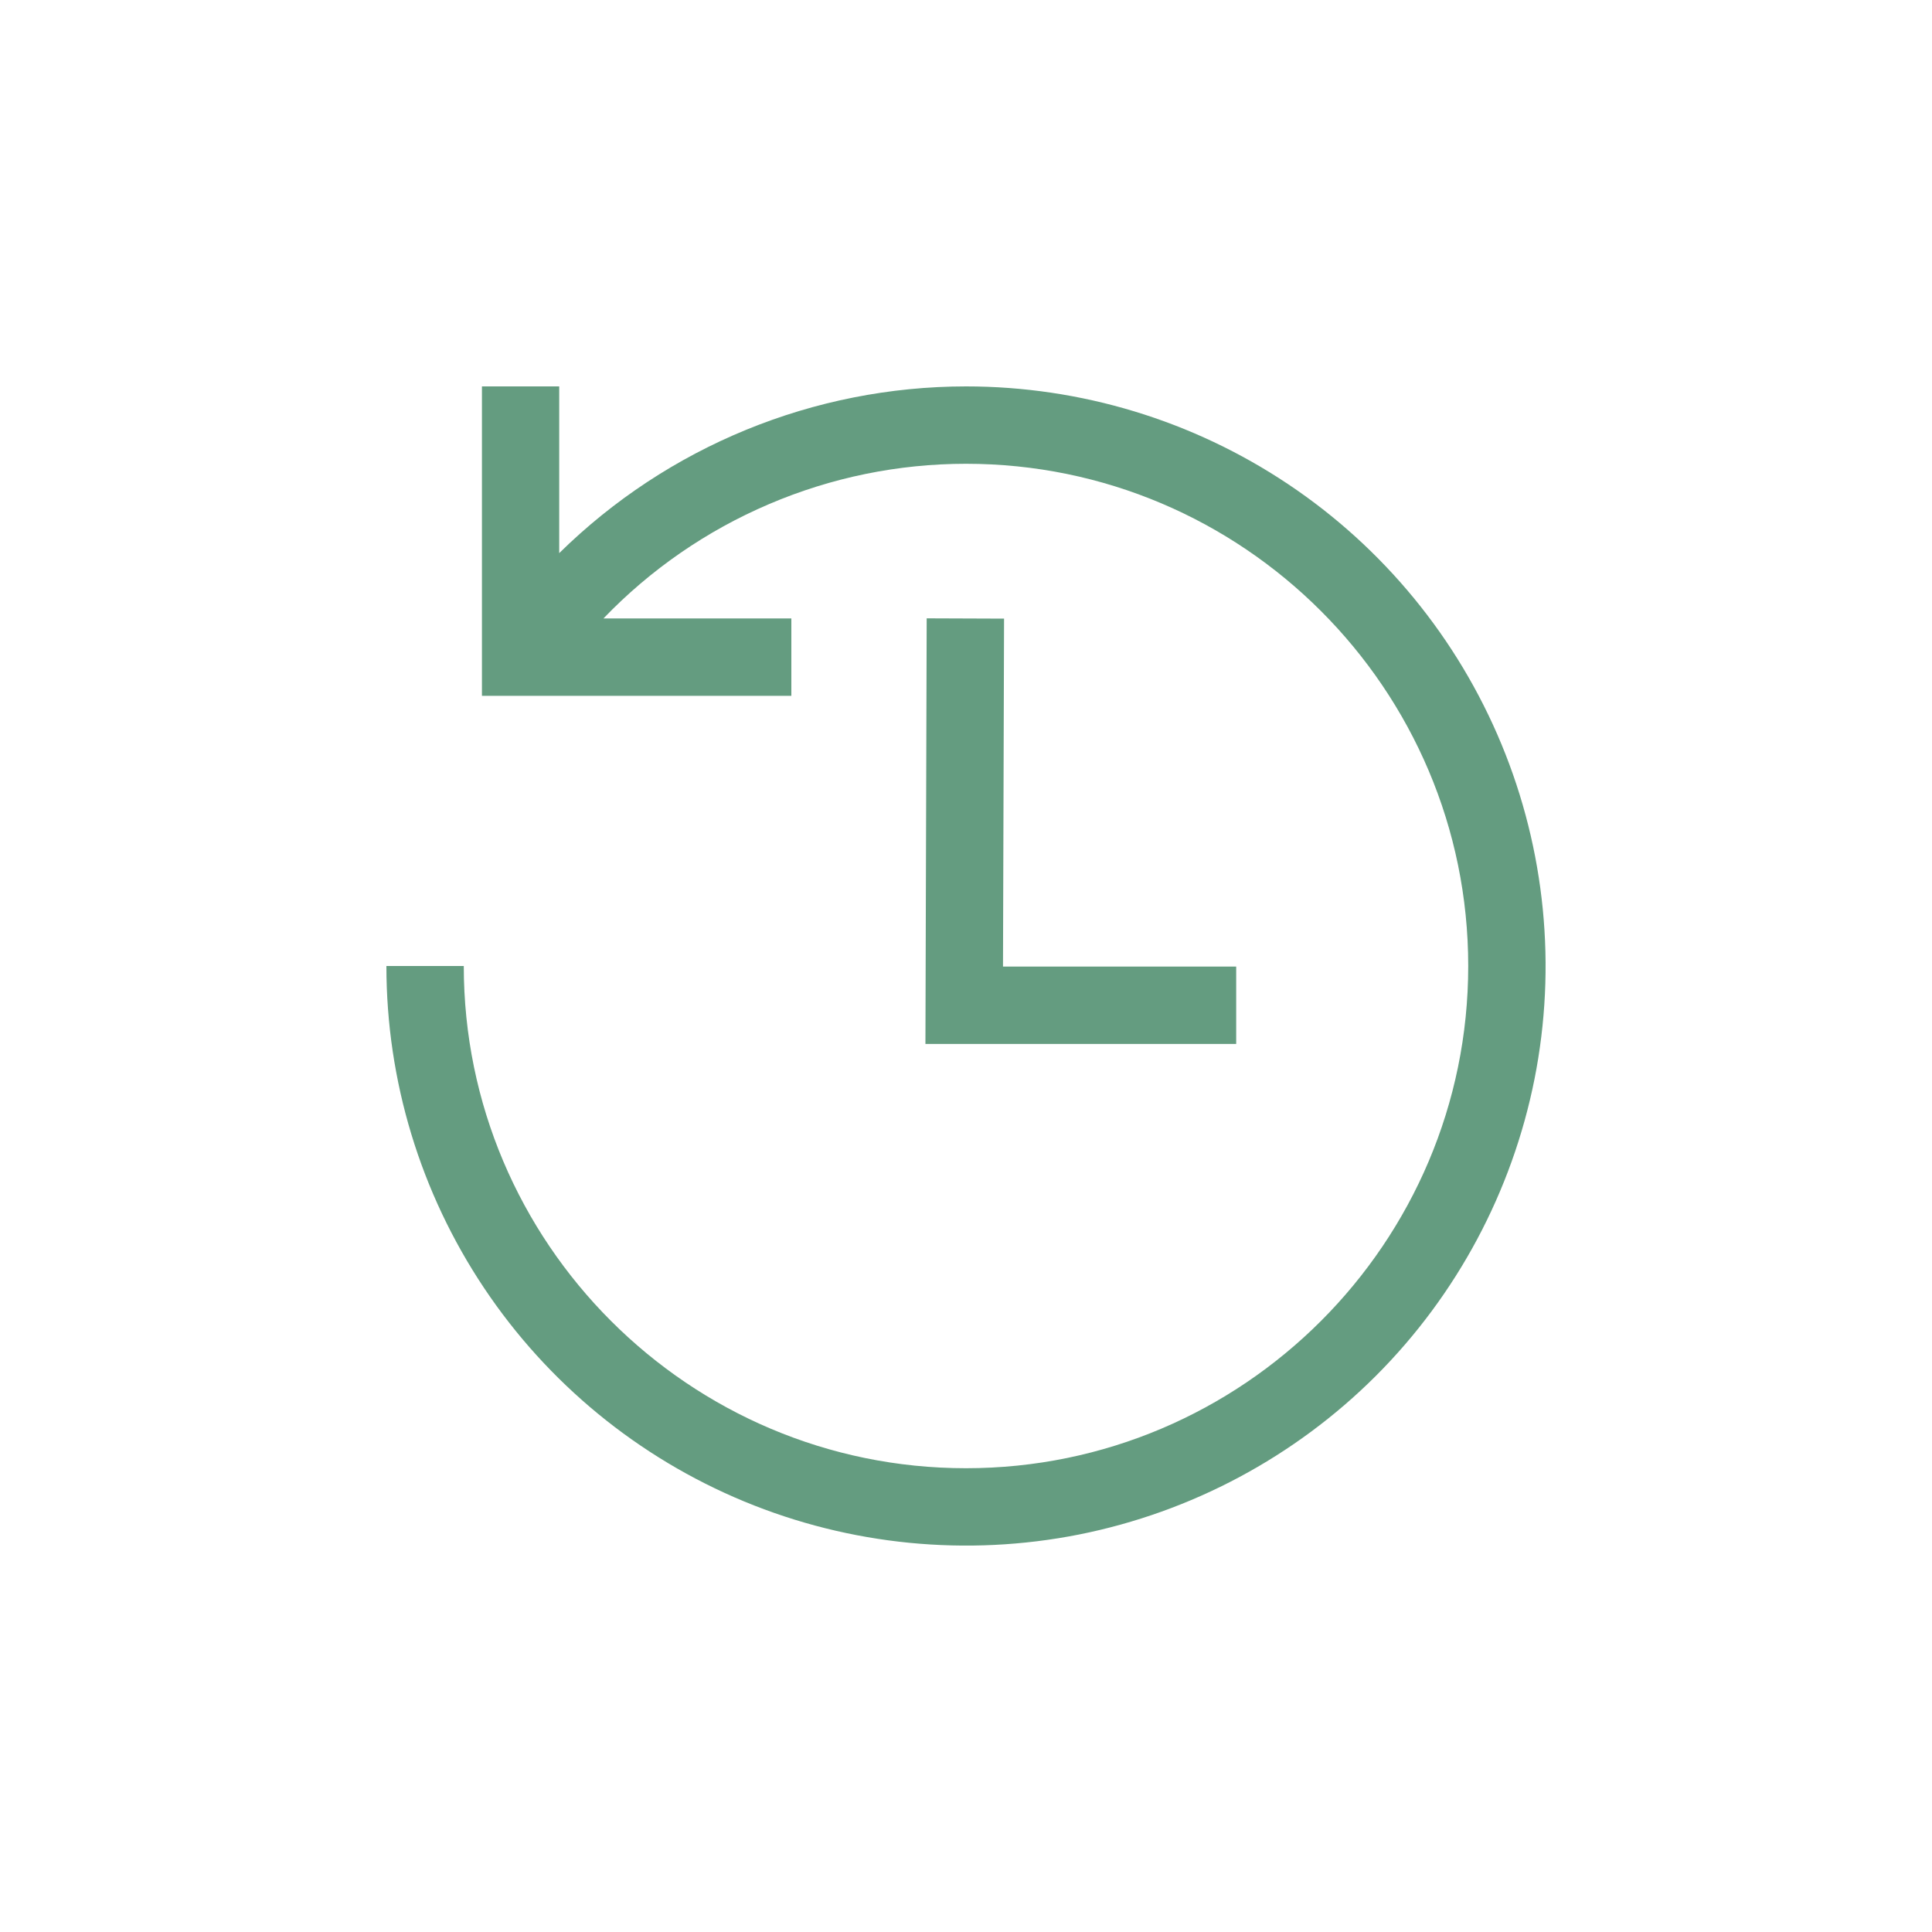 <svg width="20" height="20" viewBox="0 0 20 20" fill="none" xmlns="http://www.w3.org/2000/svg">
<g filter="url(#filter0_d_635_255)">
<path d="M10 0C8.424 0.001 6.912 0.621 5.789 1.726V0H4.989V3.203H8.192V2.402H6.247C6.732 1.897 7.315 1.494 7.96 1.219C8.605 0.943 9.299 0.801 10 0.801C12.867 0.801 15.199 3.133 15.199 6C15.199 8.867 12.867 11.199 10 11.199C7.133 11.199 4.801 8.867 4.801 6H4C4 7.187 4.352 8.347 5.011 9.333C5.67 10.32 6.608 11.089 7.704 11.543C8.8 11.997 10.007 12.116 11.171 11.885C12.334 11.653 13.403 11.082 14.243 10.243C15.082 9.404 15.653 8.334 15.885 7.171C16.116 6.007 15.997 4.8 15.543 3.704C15.089 2.608 14.32 1.67 13.333 1.011C12.347 0.352 11.187 -1.47709e-06 10 0Z" fill="#649C80"/>
<path d="M9.593 2.401L9.58 6.807H12.797V6.006H10.383L10.394 2.404L9.593 2.401Z" fill="#649C80"/>
</g>
<defs>
<filter id="filter0_d_635_255" x="0" y="0" width="20" height="20" filterUnits="userSpaceOnUse" color-interpolation-filters="sRGB">
<feFlood flood-opacity="0" result="BackgroundImageFix"/>
<feColorMatrix in="SourceAlpha" type="matrix" values="0 0 0 0 0 0 0 0 0 0 0 0 0 0 0 0 0 0 127 0" result="hardAlpha"/>
<feOffset dy="4"/>
<feGaussianBlur stdDeviation="2"/>
<feComposite in2="hardAlpha" operator="out"/>
<feColorMatrix type="matrix" values="0 0 0 0 0 0 0 0 0 0 0 0 0 0 0 0 0 0 0.25 0"/>
<feBlend mode="normal" in2="BackgroundImageFix" result="effect1_dropShadow_635_255"/>
<feBlend mode="normal" in="SourceGraphic" in2="effect1_dropShadow_635_255" result="shape"/>
</filter>
</defs>
</svg>

